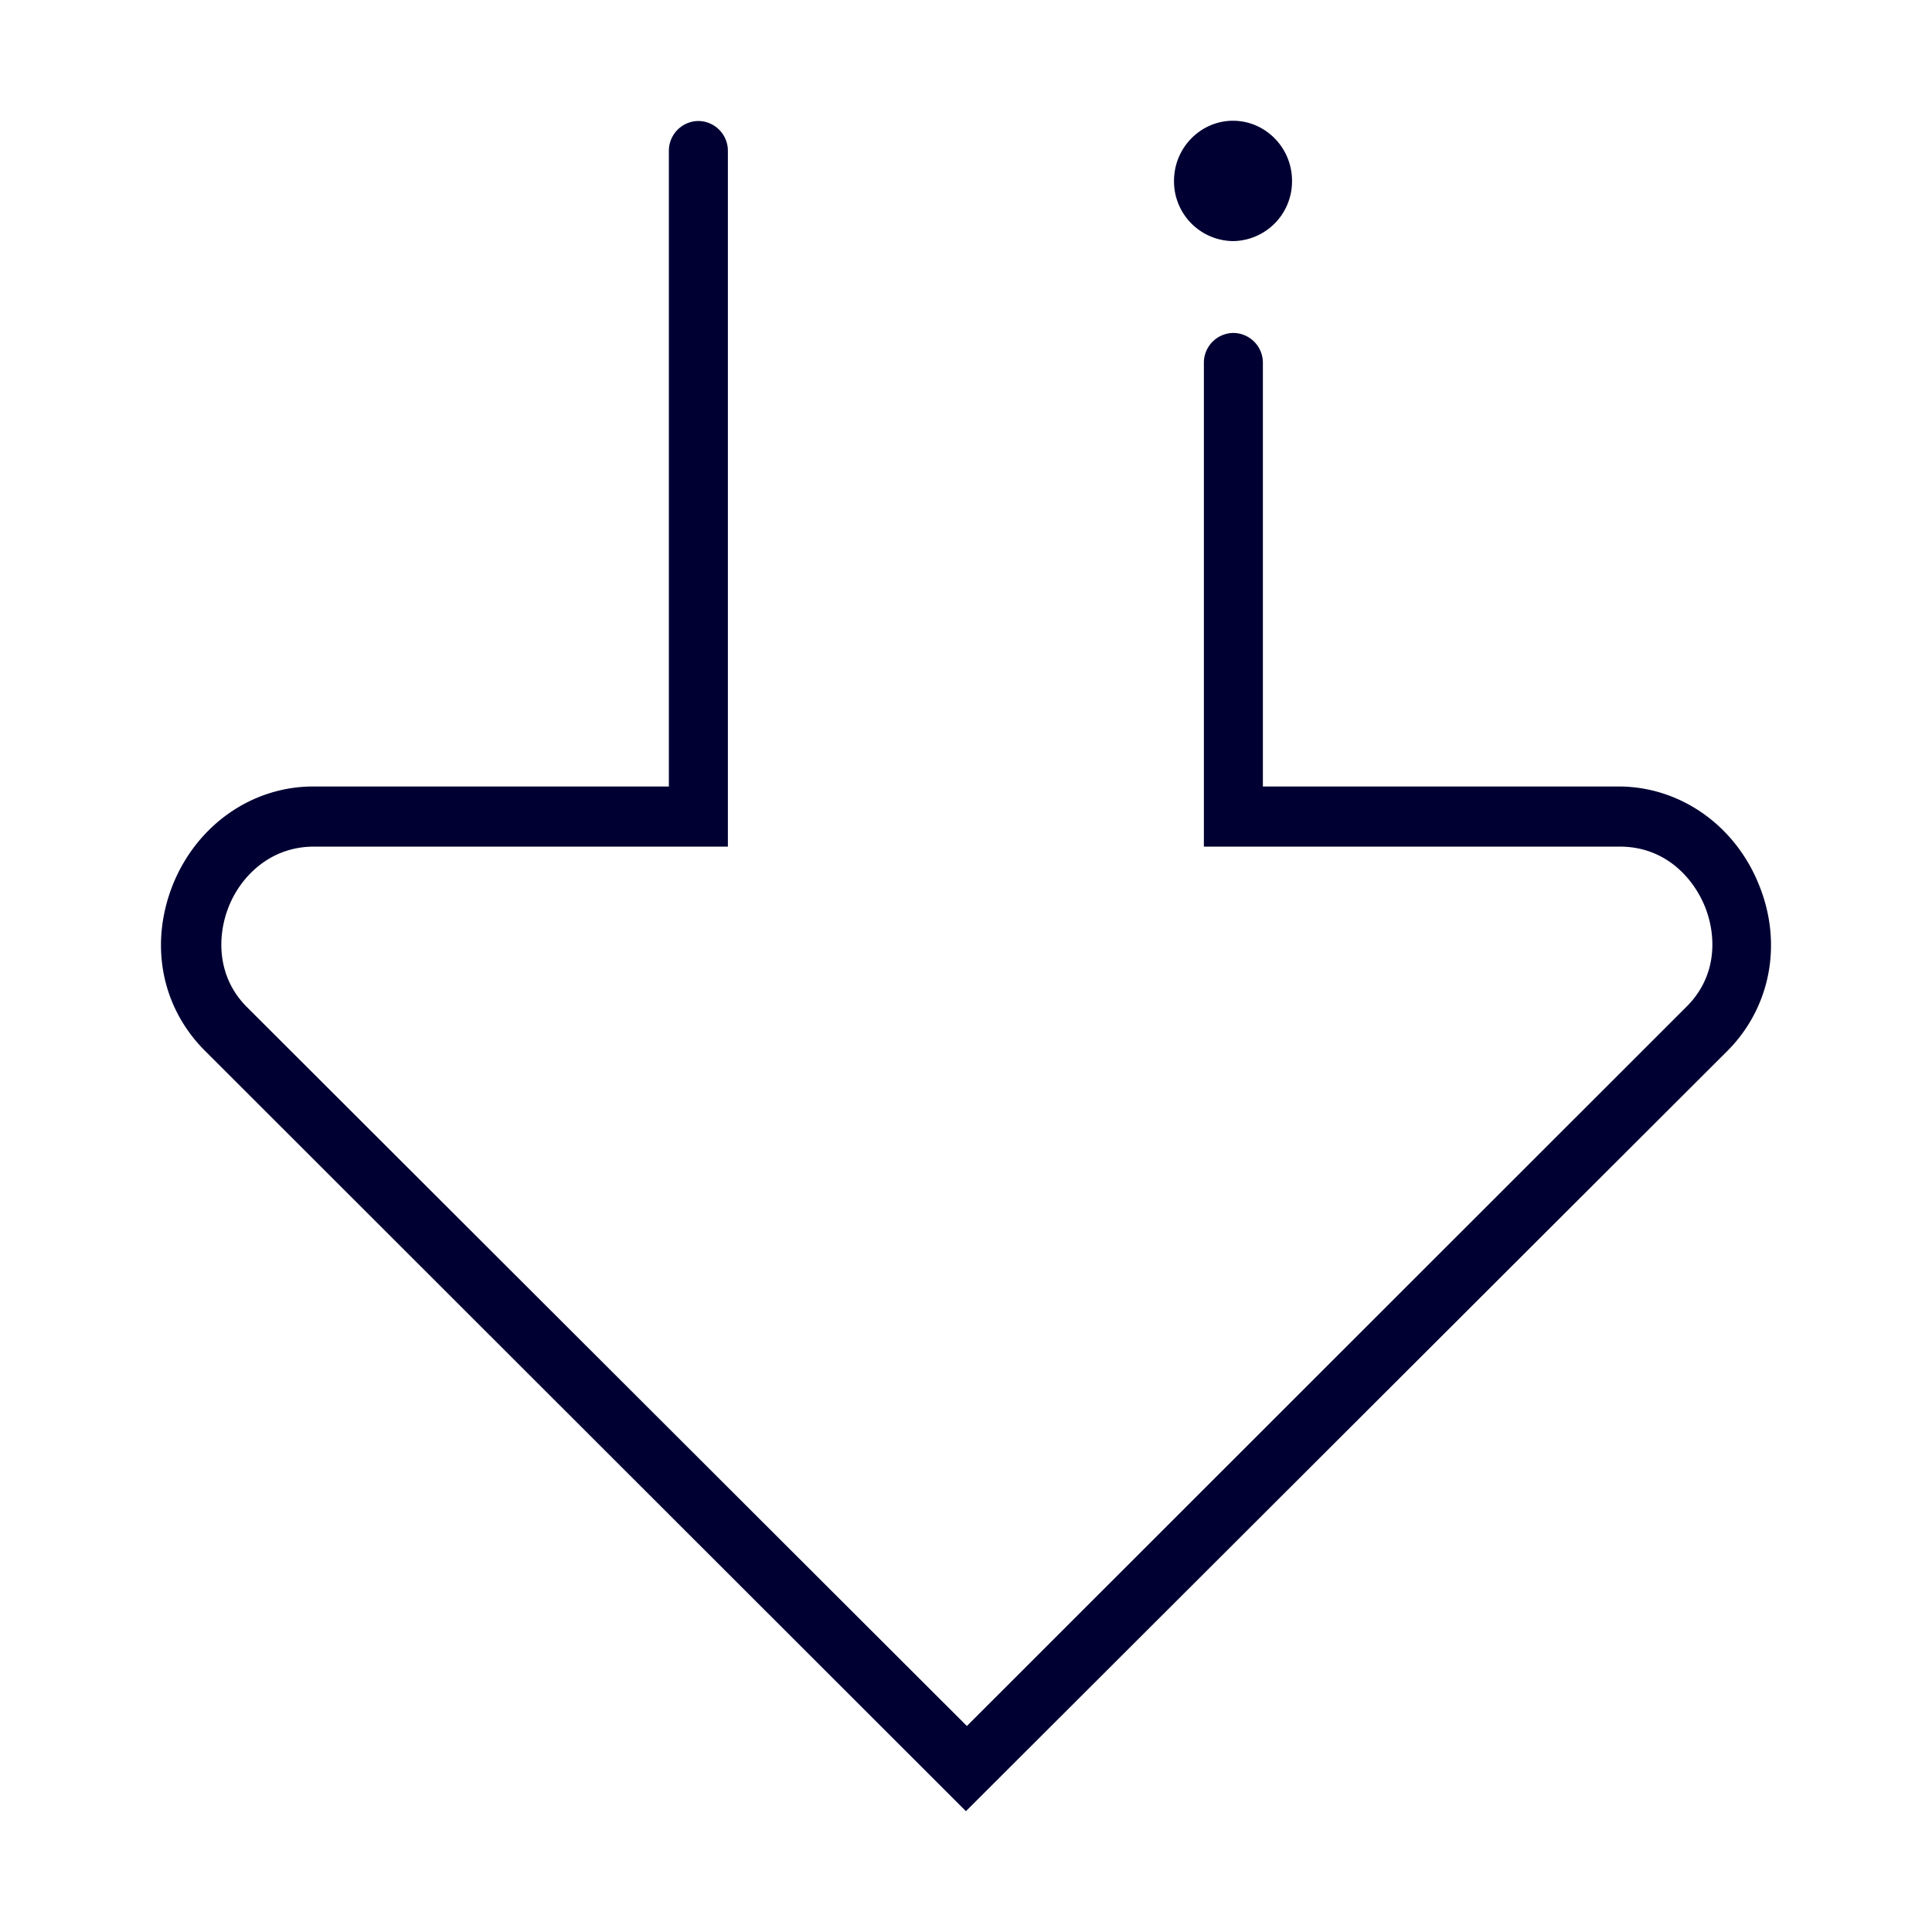 <svg width="24" height="24" fill="none" xmlns="http://www.w3.org/2000/svg"><path d="M15.317 2.995a.742.742 0 0 1-.733-.748c0-.415.334-.747.733-.747.4 0 .733.332.733.747a.742.742 0 0 1-.733.748ZM2.533 13.04l9.466 9.459 9.474-9.459c.523-.537.675-1.327.374-2.057-.3-.739-.984-1.213-1.741-1.213h-4.418V4.51a.37.37 0 0 0-.367-.374.37.37 0 0 0-.366.373v6.008h5.167c.56 0 .91.382 1.058.747.14.349.157.848-.218 1.23l-8.951 8.947-8.951-8.938c-.375-.382-.359-.89-.219-1.239.14-.357.499-.747 1.059-.747h5.142v-8.64a.37.37 0 0 0-.366-.374.37.37 0 0 0-.367.374V9.77H3.891c-.757 0-1.44.474-1.741 1.213-.293.73-.153 1.511.383 2.057Z" fill="#003"/></svg>